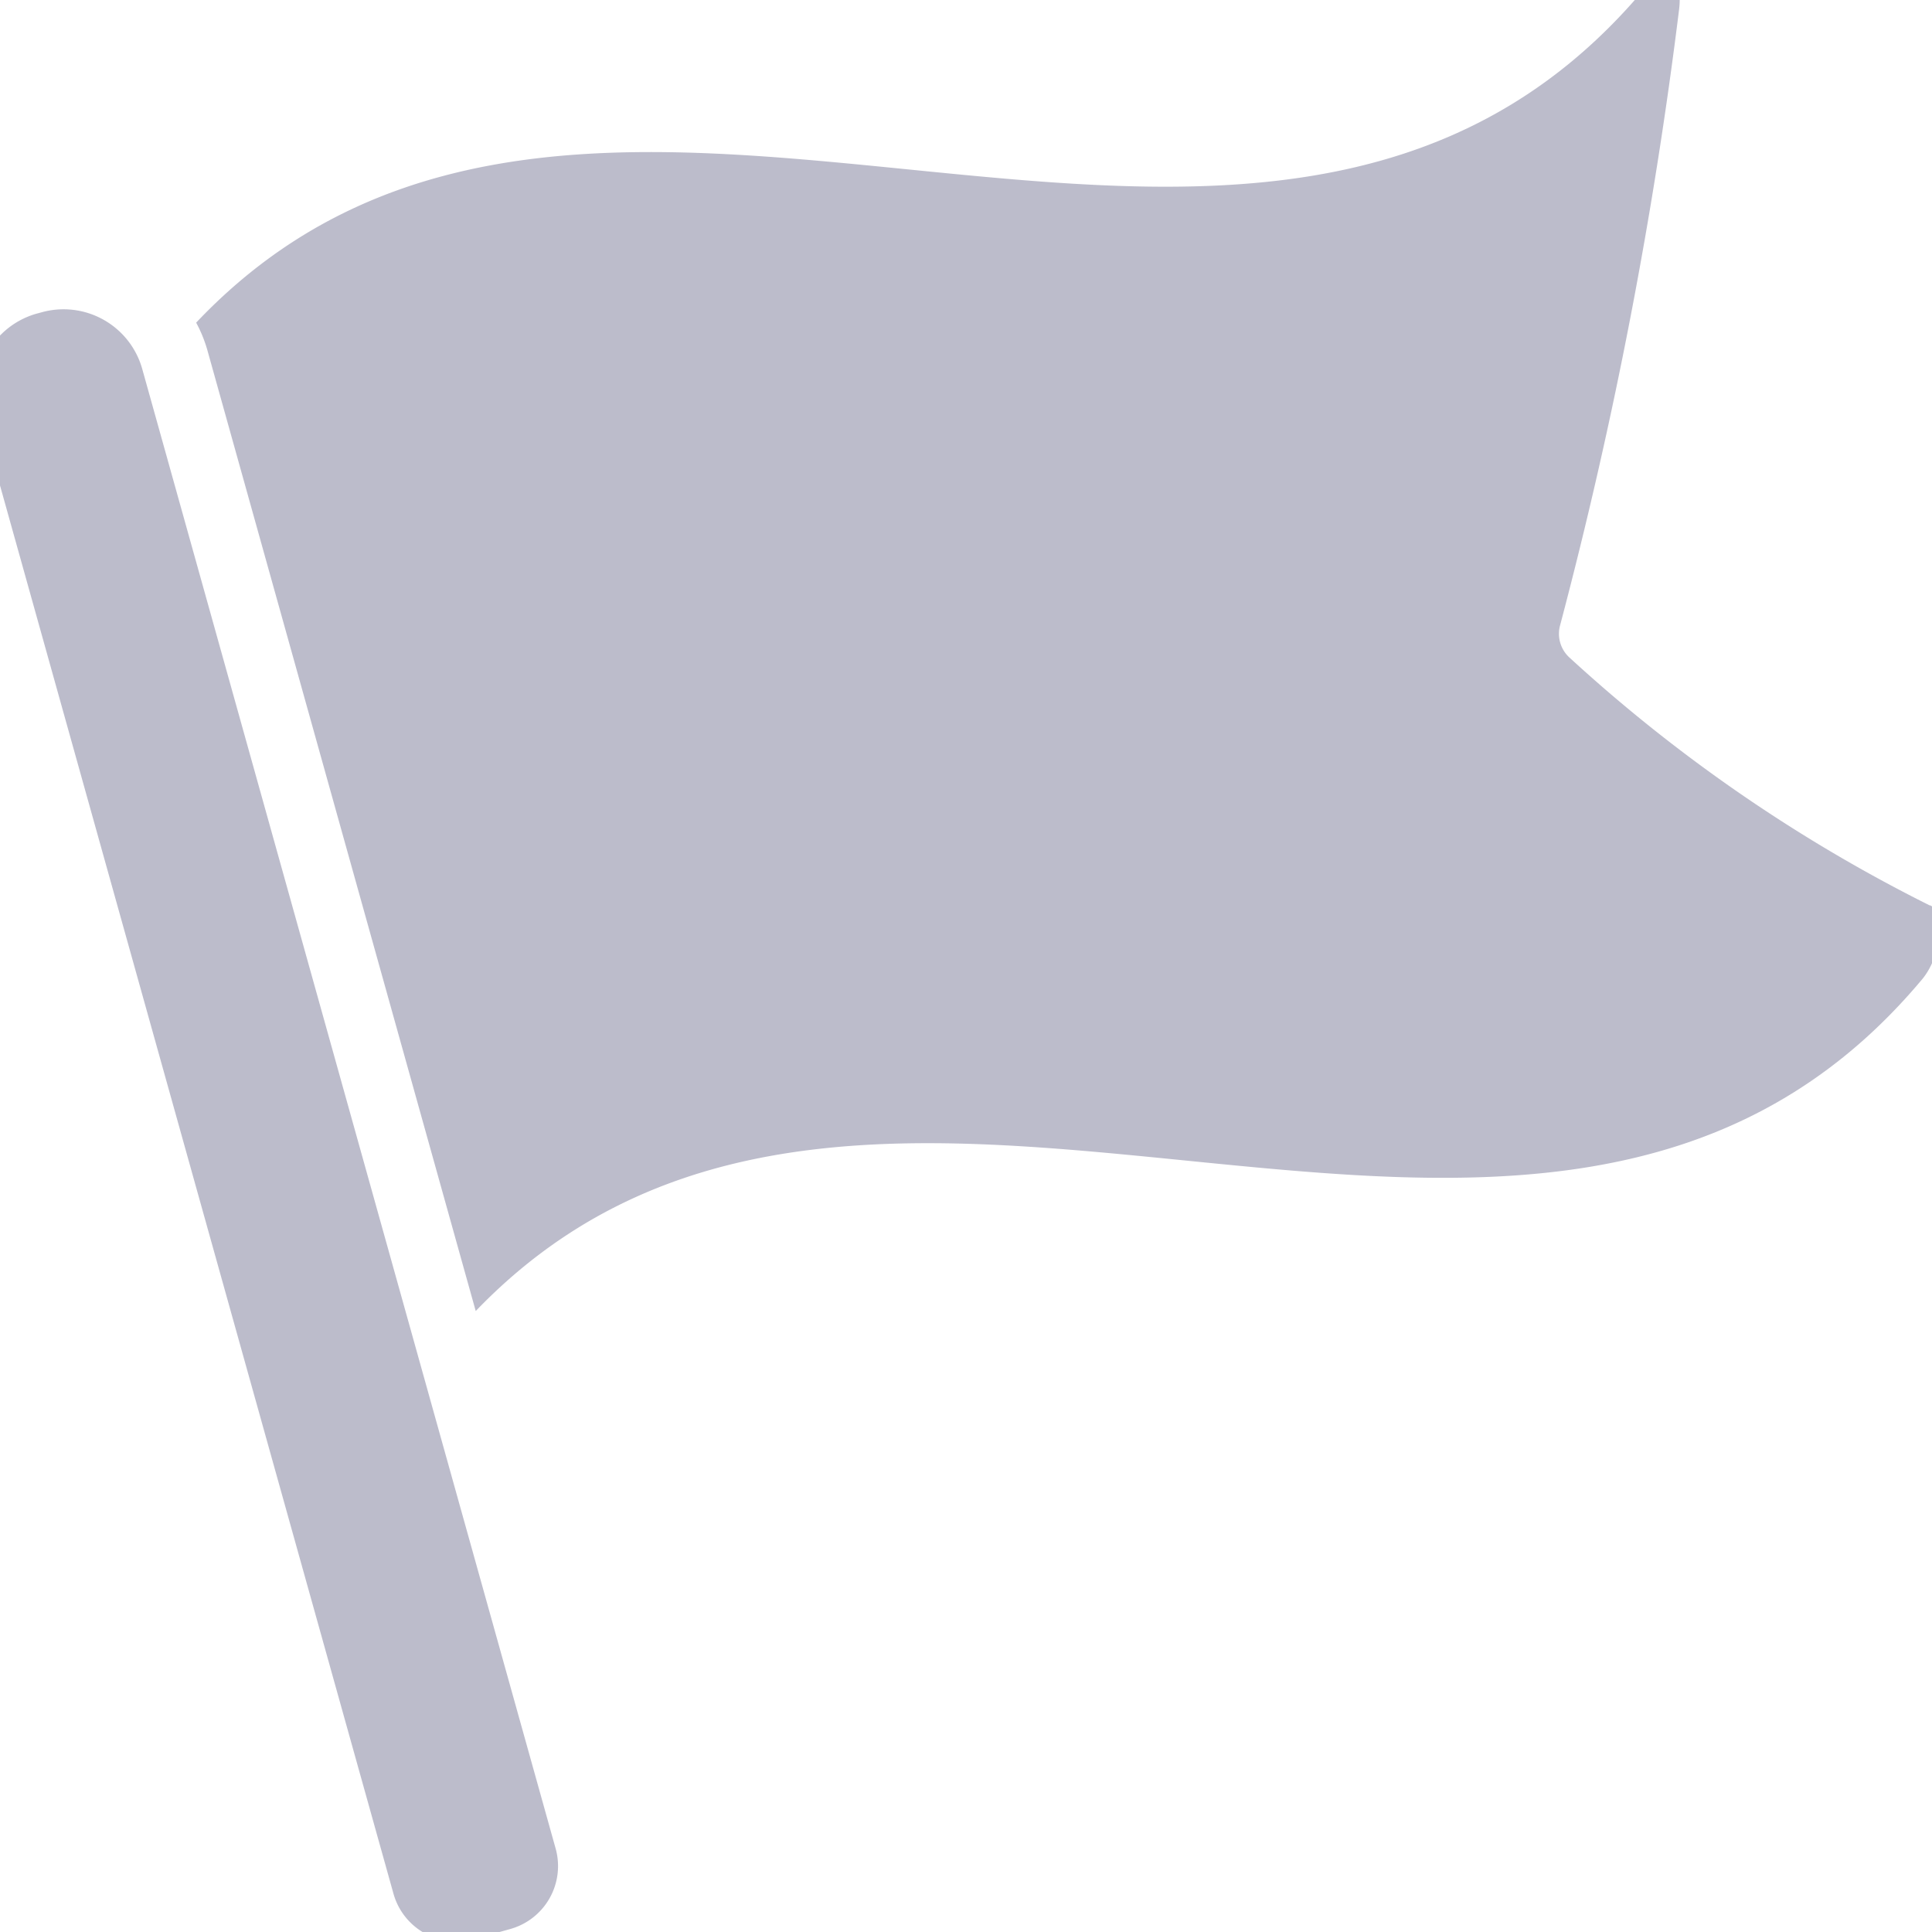 <svg xmlns="http://www.w3.org/2000/svg" id="Ico_Finalizada" width="17" height="17" viewBox="0 0 17 17">
    <defs>
        <clipPath id="clip-path">
            <path id="Retângulo_799" d="M0 0H17V17H0z" class="cls-1" transform="translate(.203 .203)"/>
        </clipPath>
        <style>
            .cls-1{fill:#bcbccb}
        </style>
    </defs>
    <g id="Grupo_1839" transform="translate(-.203 -.203)">
        <g id="Grupo_1838" clip-path="url(#clip-path)">
            <path id="Caminho_2150" d="M109.378 309.246l.318-.089a.575.575 0 0 0 .4-.709l-3.637-13.017a.719.719 0 0 0-.886-.5l-.041.011a.719.719 0 0 0-.5.886l3.637 13.017a.575.575 0 0 0 .709.4zm0 0" class="cls-1" transform="translate(-105.004 -291.98)"/>
            <path id="Caminho_2151" d="M163.091 237.74a13.779 13.779 0 0 1-3.17-2.181.283.283 0 0 1-.081-.289 40.748 40.748 0 0 0 1.046-5.417c.036-.3-.128-.393-.3-.185-3.391 4.055-9.257-.742-12.749 2.944a1.189 1.189 0 0 1 .1.247l2.36 8.45c3.5-3.641 9.344 1.126 12.728-2.92.173-.208.205-.59.069-.65zm0 0" class="cls-1" transform="translate(-145.908 -229.57)"/>
        </g>
    </g>
</svg>

